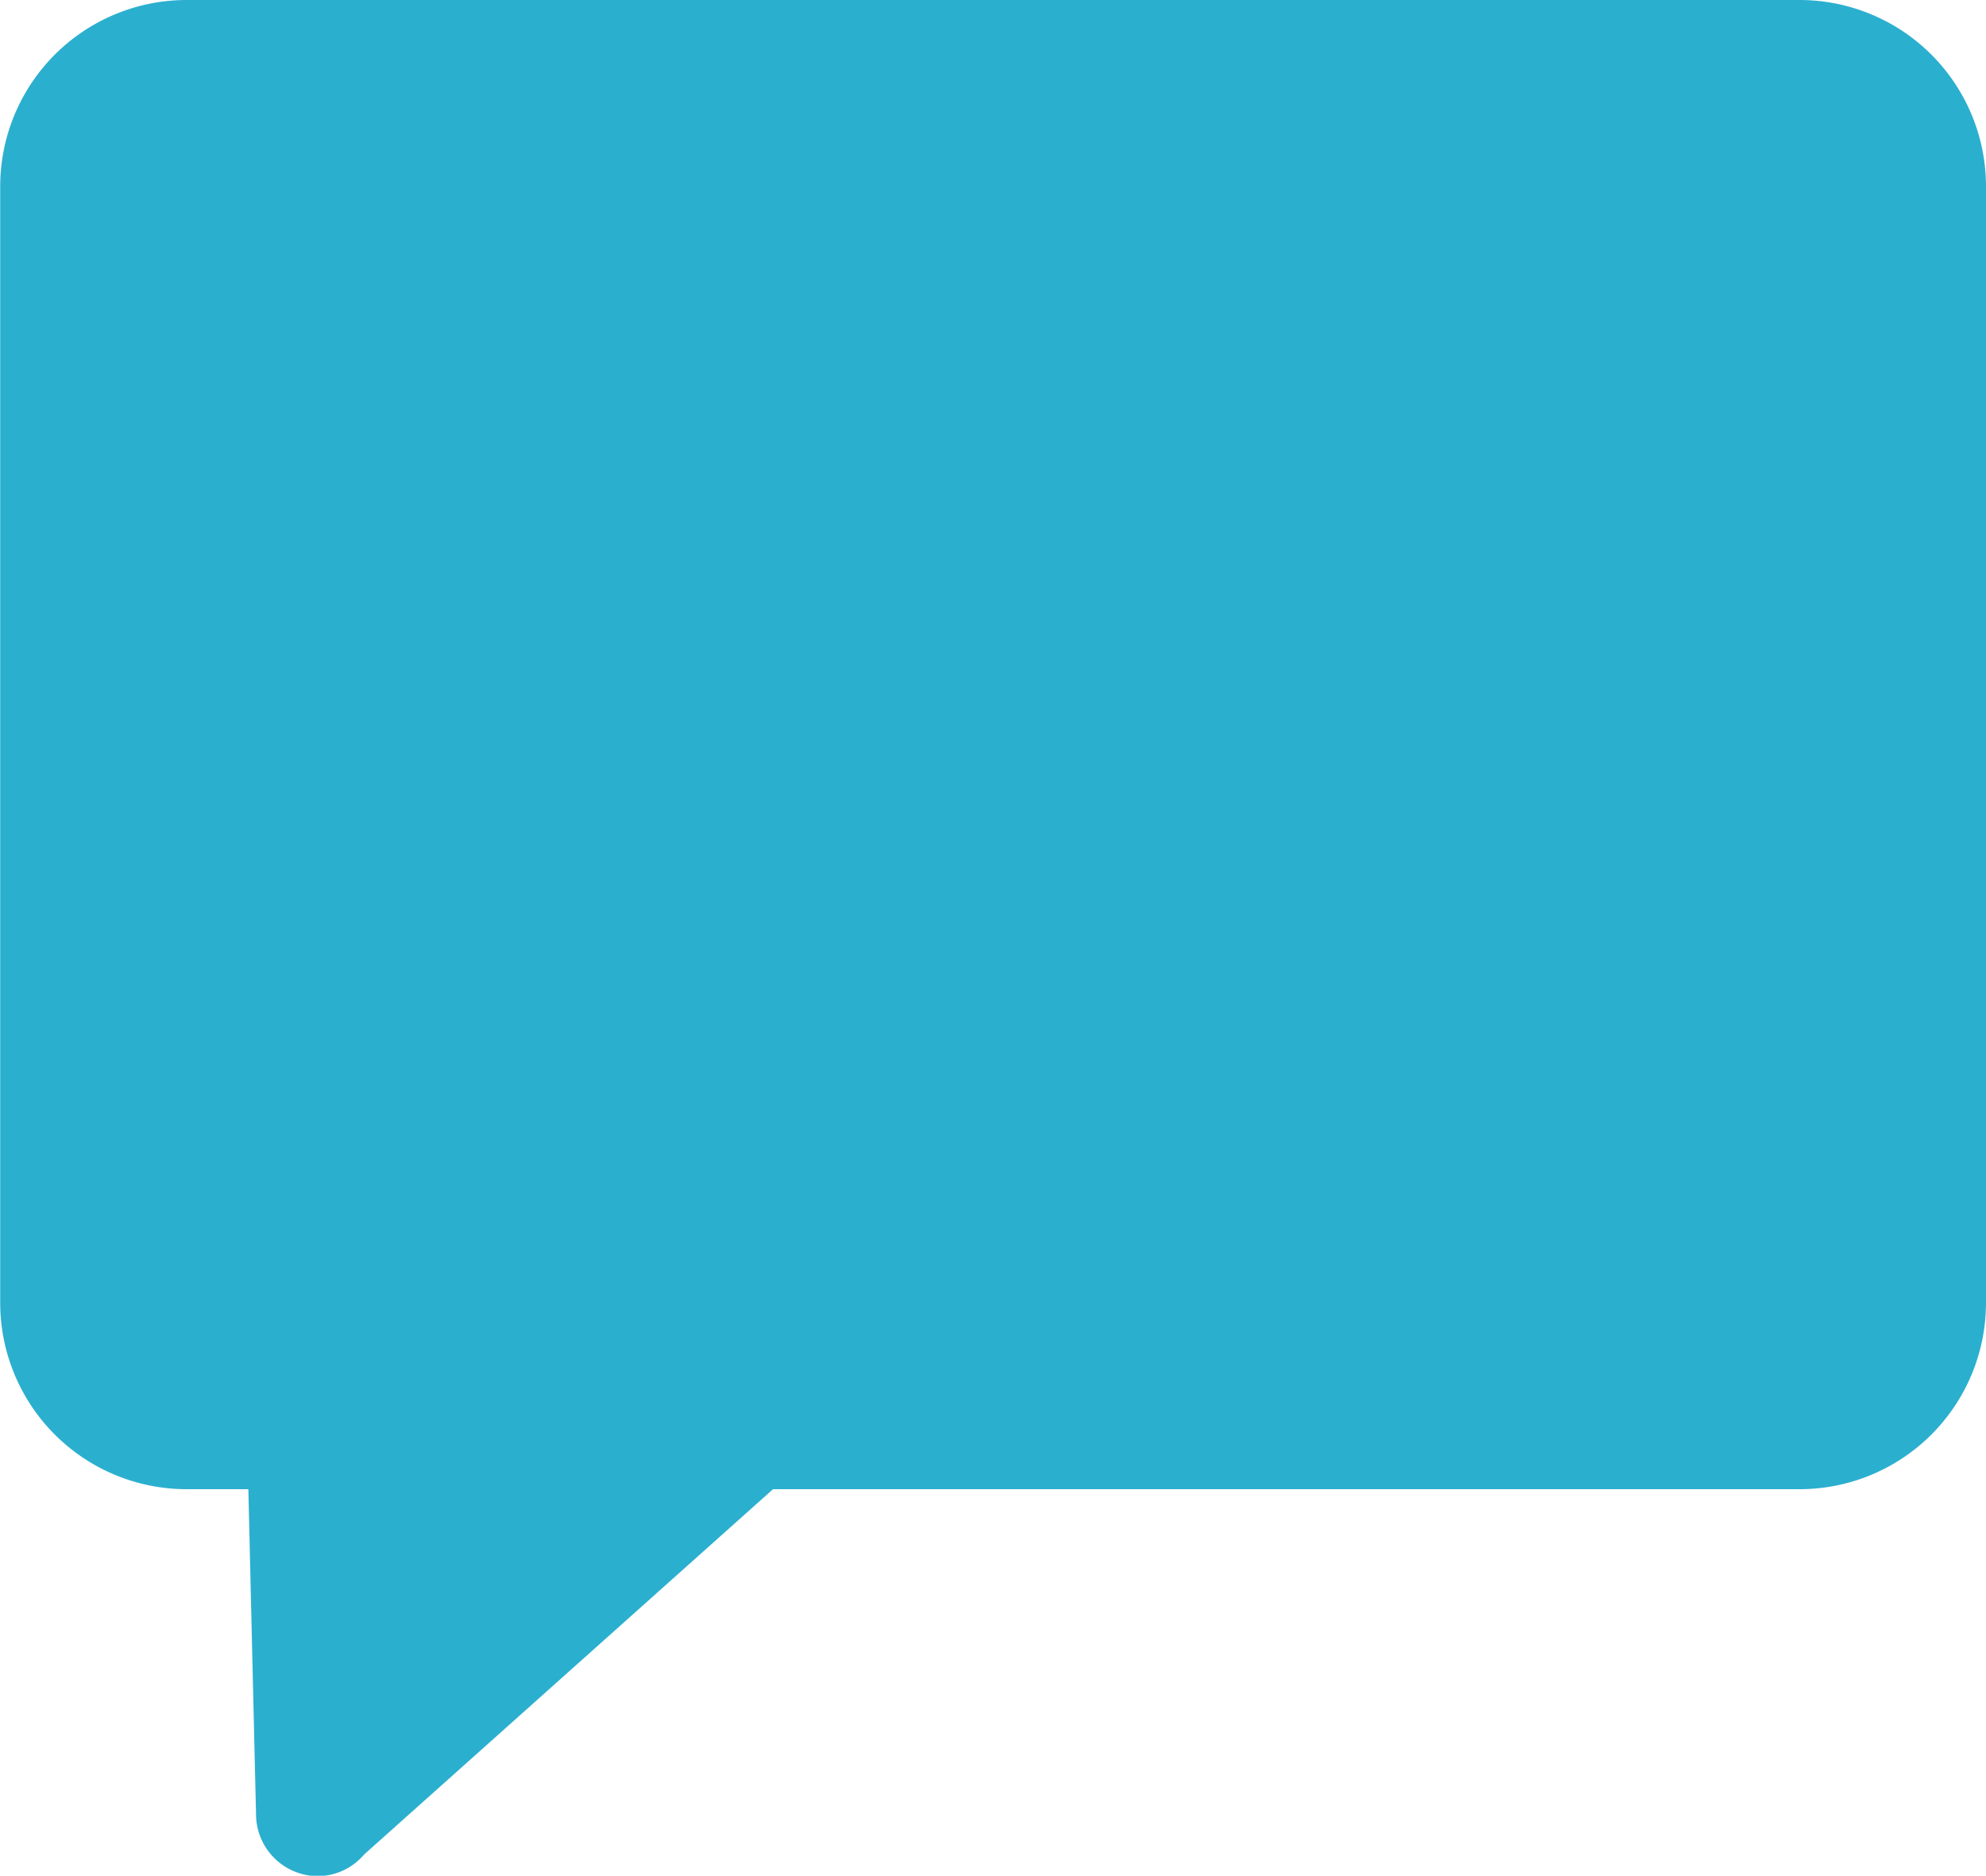 <svg xmlns="http://www.w3.org/2000/svg" width="10.084" height="9.526" viewBox="0 0 10.084 9.526">
    <path id="noun-chat-1154718" d="M79.138,0a.947.947,0,0,1,.945.945V6.618a.947.947,0,0,1-.945.945H73.924L71.848,9.418l0,0a.311.311,0,0,1-.234.11.315.315,0,0,1-.315-.315L71.26,7.563h-.315A.947.947,0,0,1,70,6.618V.945A.947.947,0,0,1,70.945,0Z" transform="translate(-69.999)" fill="#2bafcf" fill-rule="evenodd"/>
</svg>
